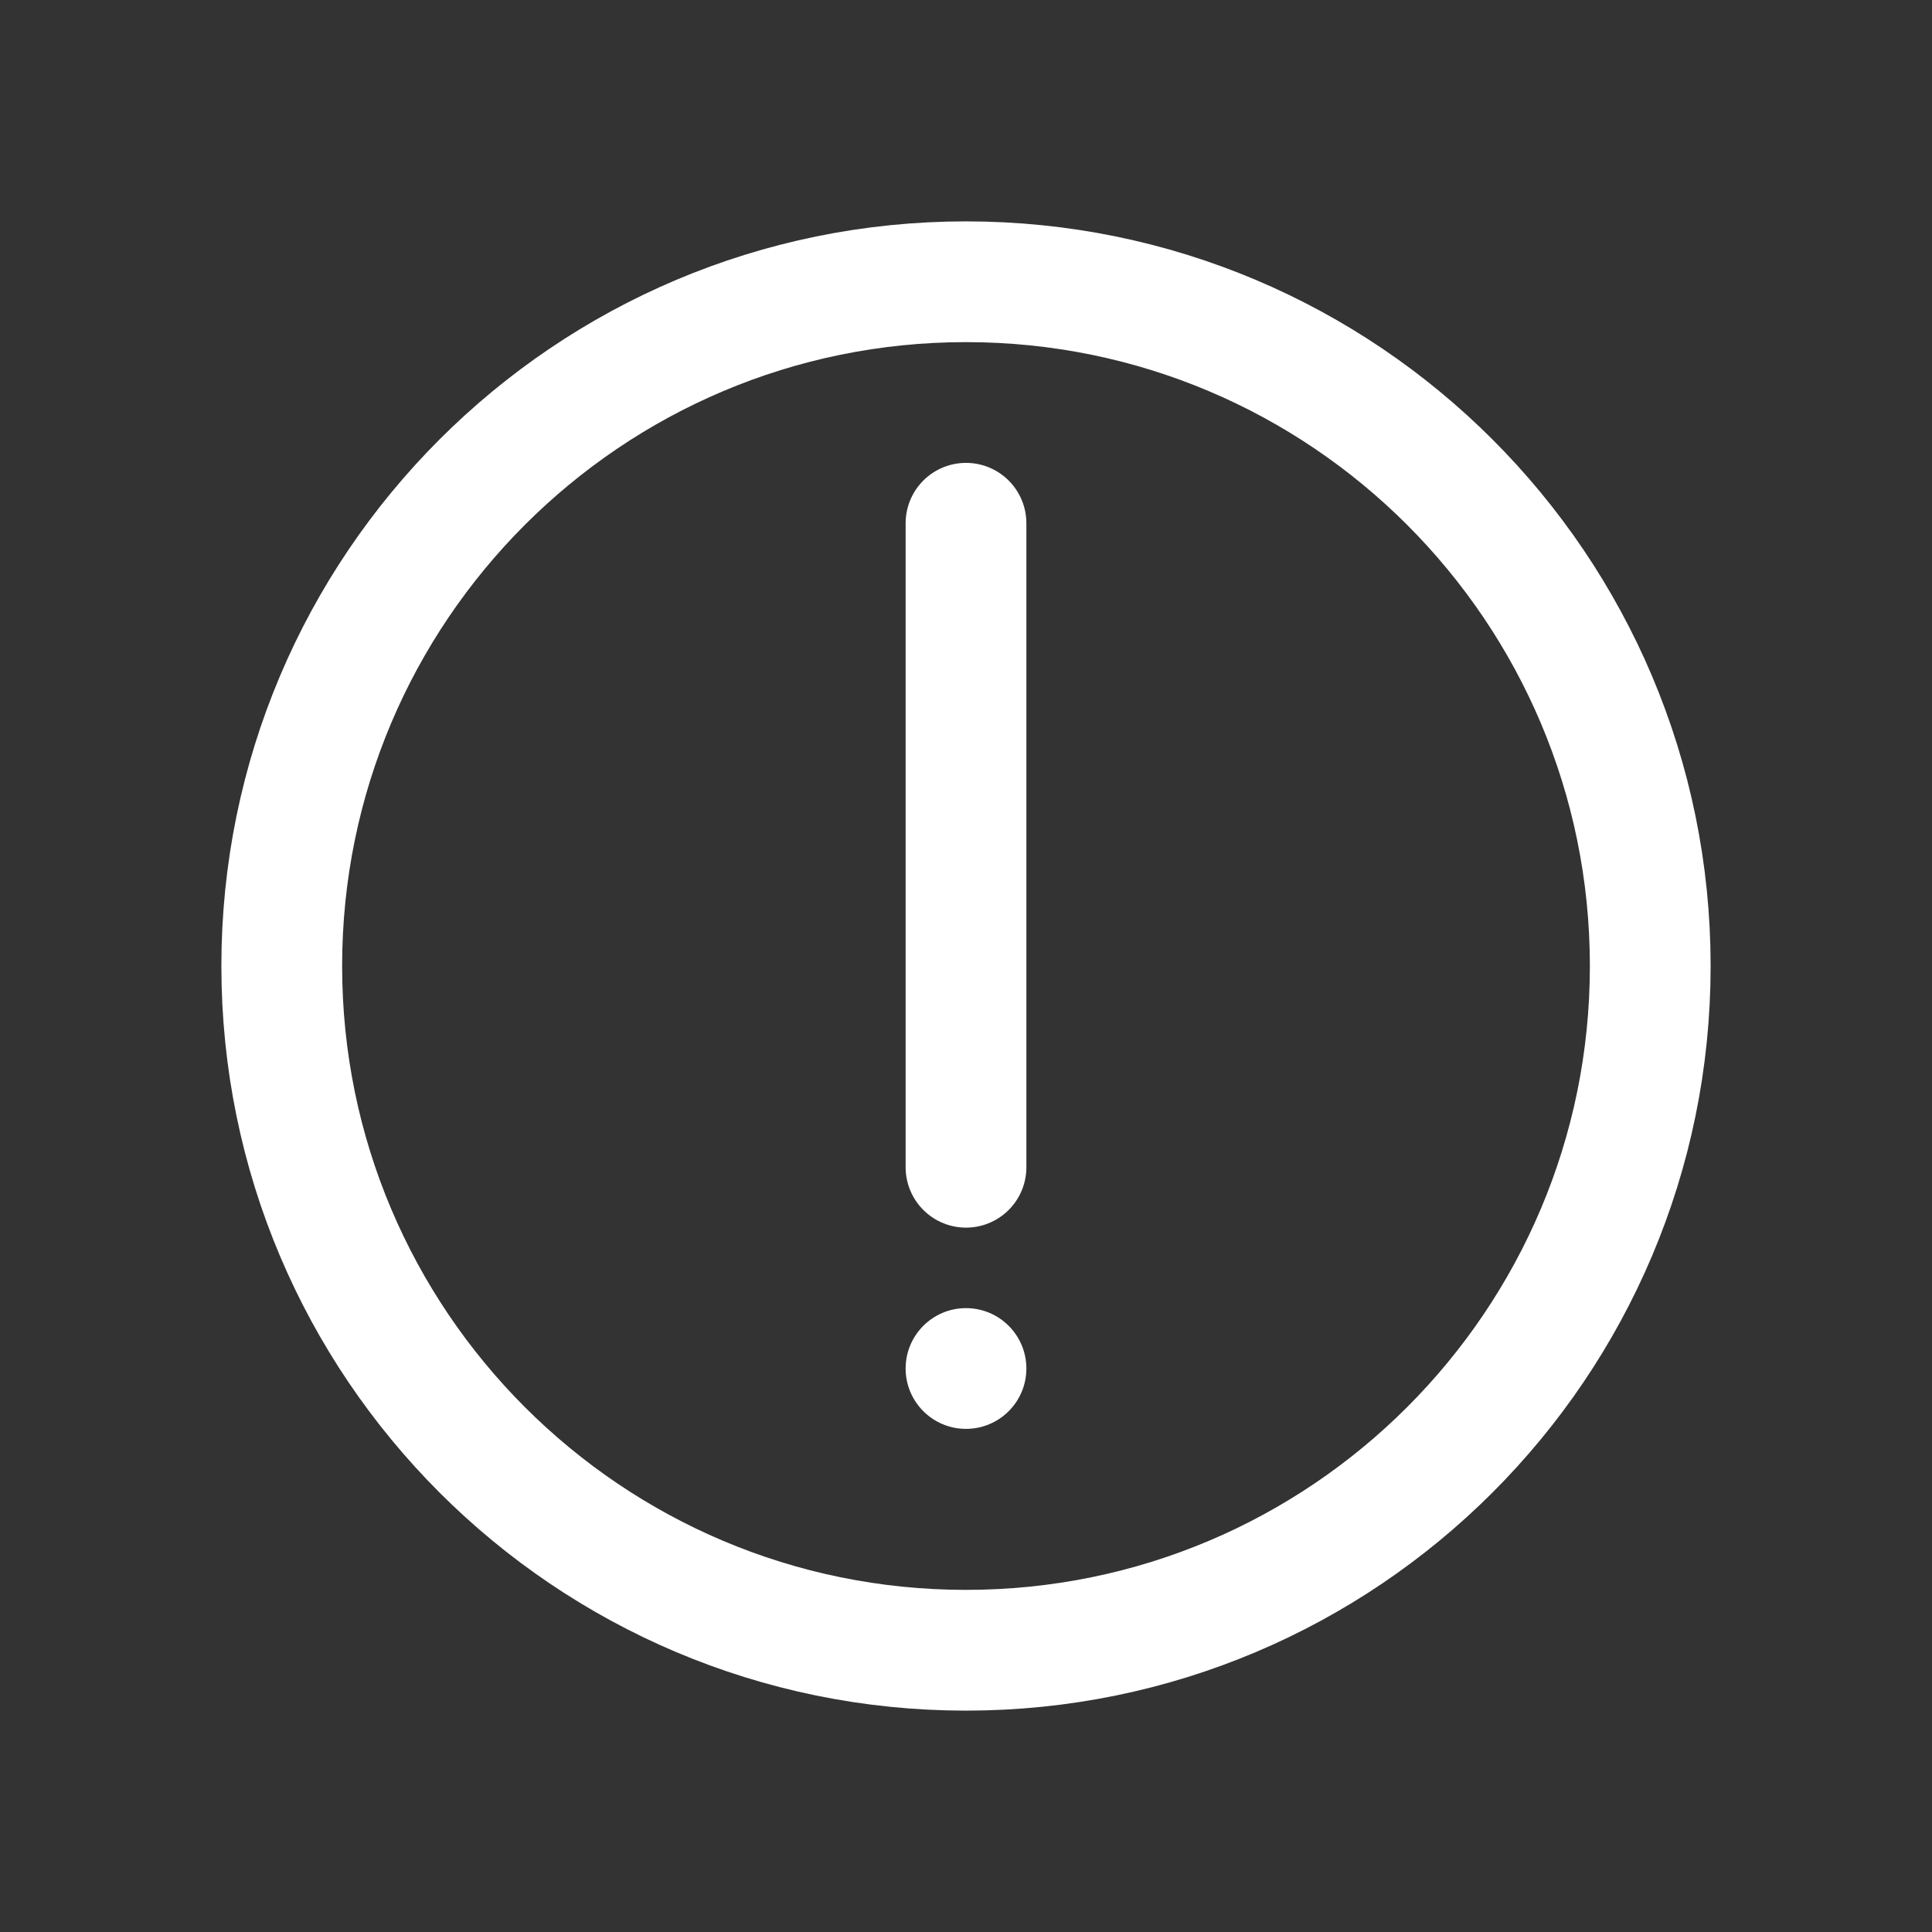 <svg width="24" height="24" viewBox="0 0 24 24" fill="none" xmlns="http://www.w3.org/2000/svg">
<rect x="0" y="0" width="24" height="24" fill="#333333" stroke="none"/>
<path d="M12 20.5C16.694 20.5 20.5 16.694 20.5 12C20.5 7.306 16.694 3.5 12 3.5C7.306 3.5 3.5 7.306 3.5 12C3.5 16.694 7.306 20.5 12 20.5Z" stroke="white" stroke-width="1.5"/>
<path d="M12 17.75C12.414 17.75 12.75 17.414 12.75 17C12.75 16.586 12.414 16.25 12 16.25C11.586 16.25 11.25 16.586 11.25 17C11.25 17.414 11.586 17.75 12 17.75Z" fill="white"/>
<path d="M12 14.5L12 6.5" stroke="white" stroke-width="1.5" stroke-linecap="round"/>
</svg>
